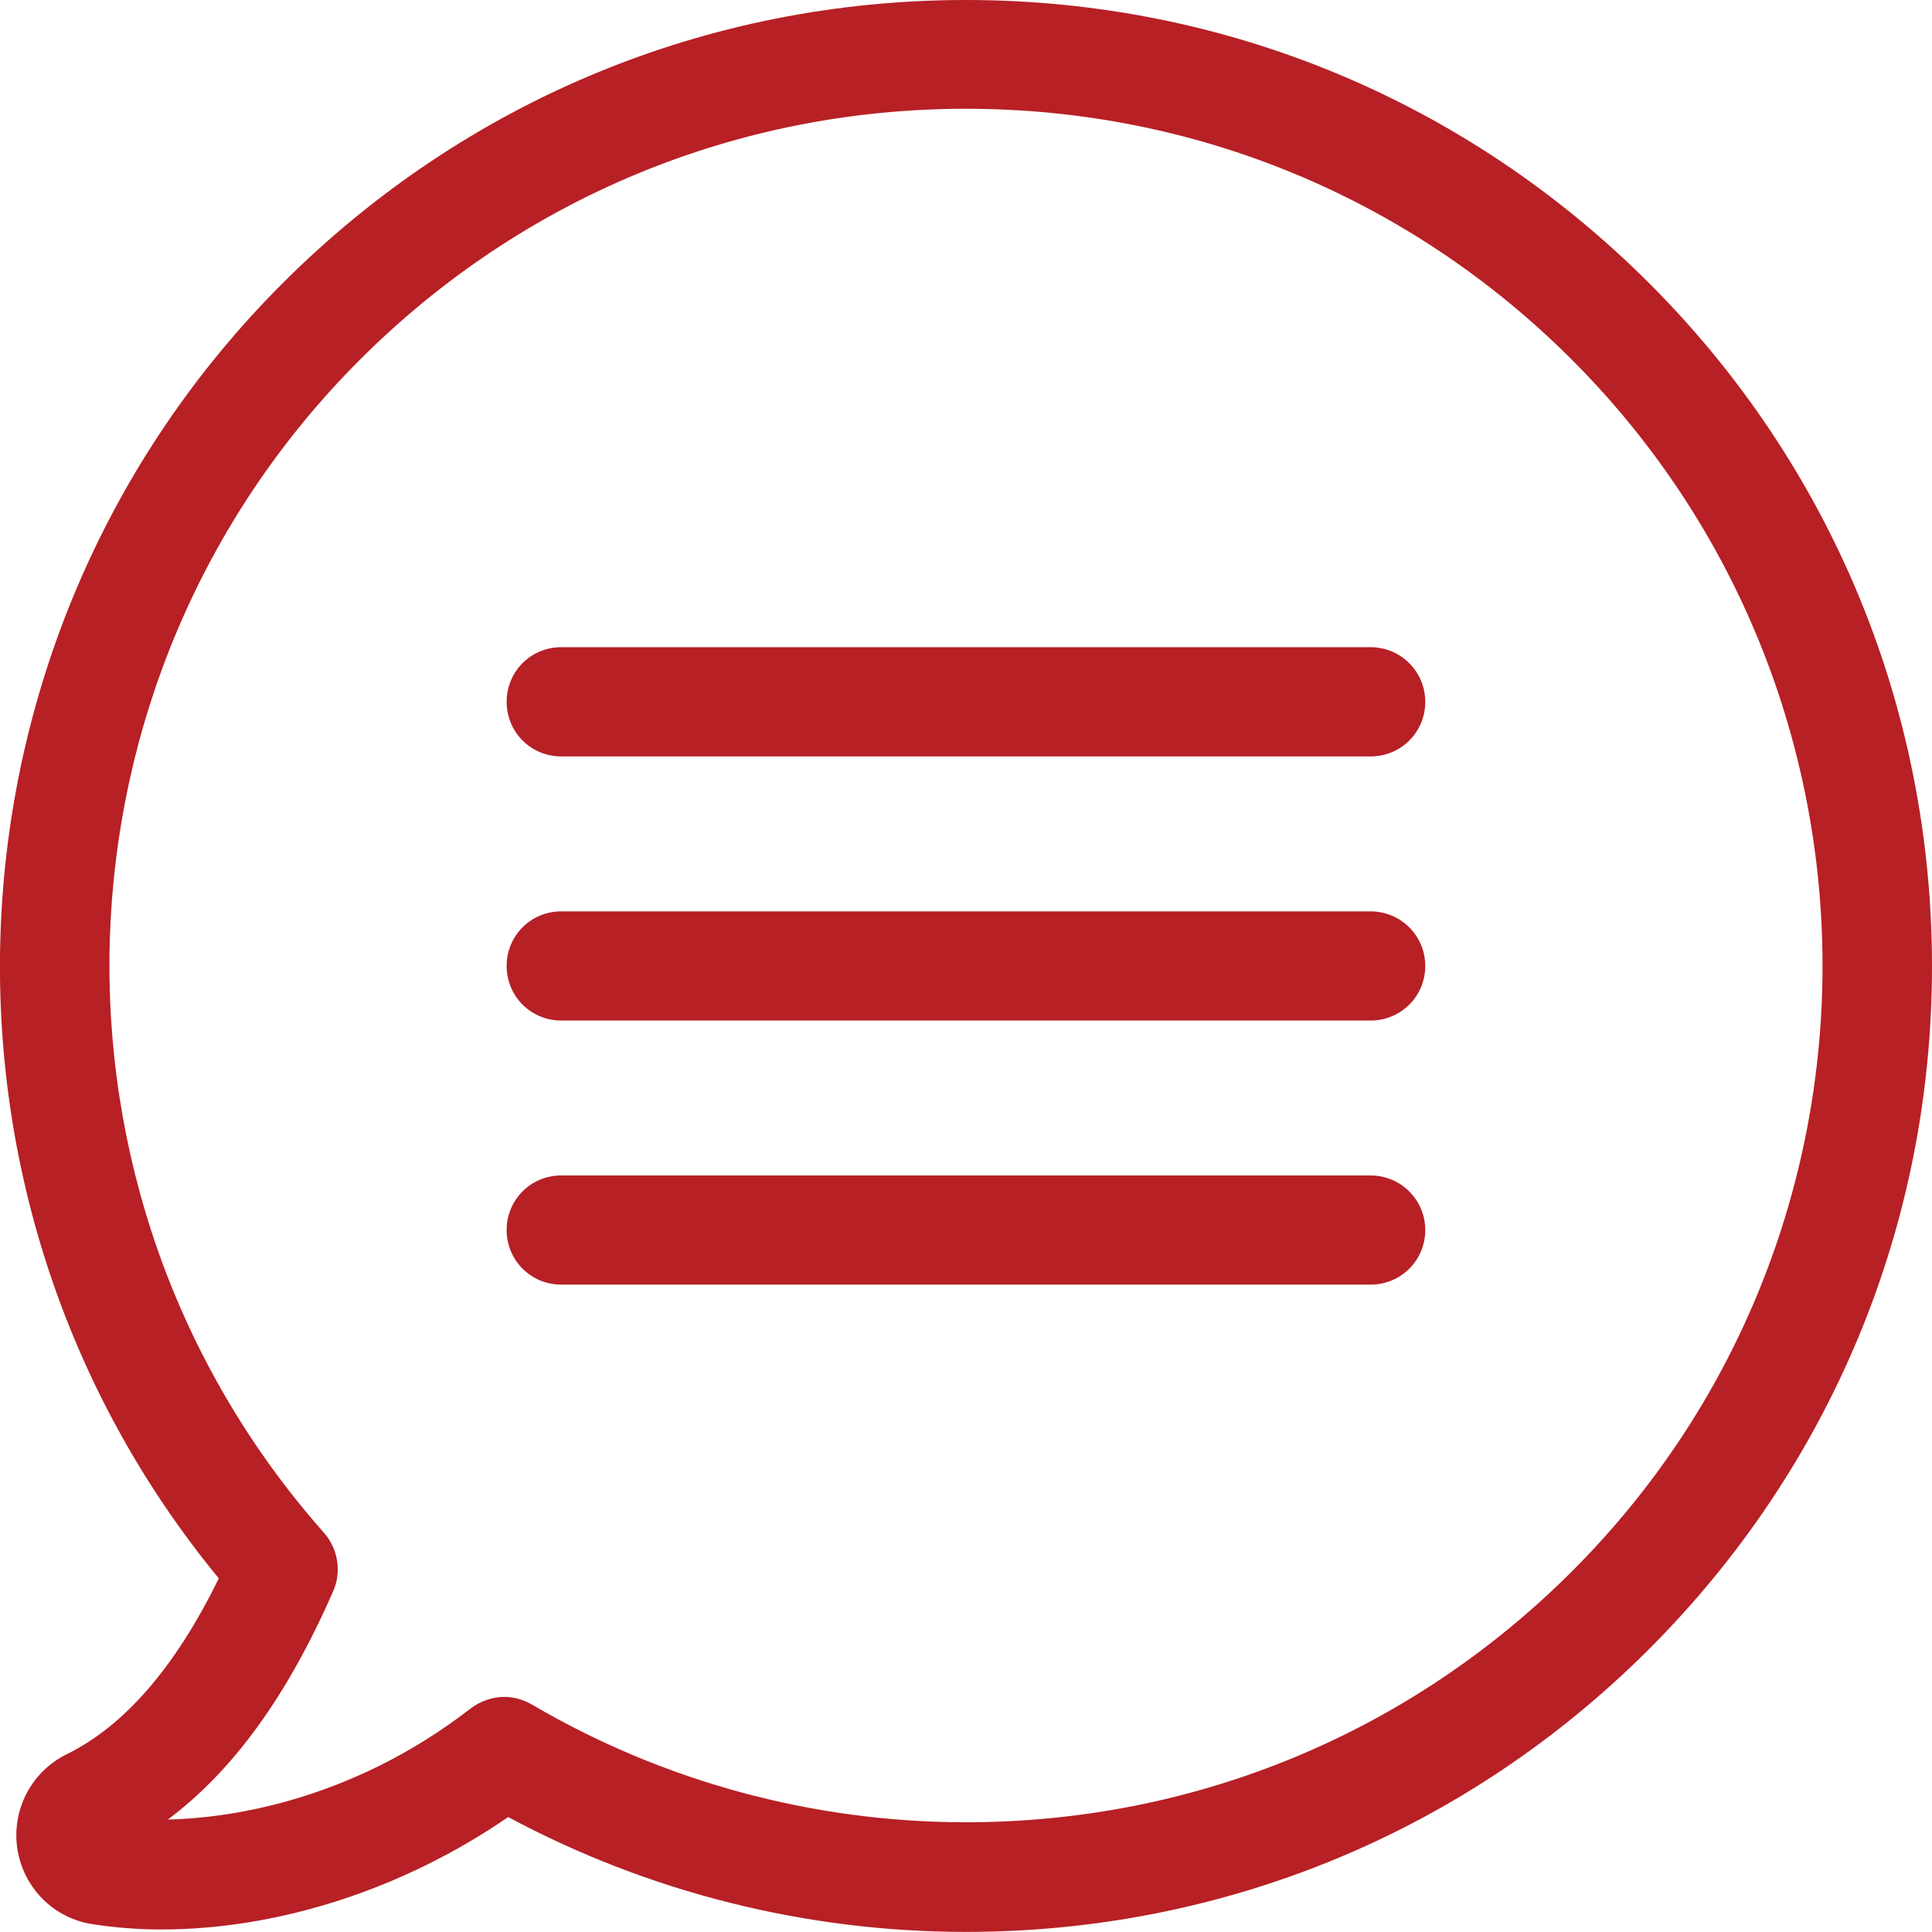 <?xml version="1.0" encoding="utf-8"?>
<!-- Generator: Adobe Illustrator 16.0.0, SVG Export Plug-In . SVG Version: 6.00 Build 0)  -->
<!DOCTYPE svg PUBLIC "-//W3C//DTD SVG 1.1//EN" "http://www.w3.org/Graphics/SVG/1.1/DTD/svg11.dtd">
<svg version="1.1" id="Layer_1" xmlns="http://www.w3.org/2000/svg" xmlns:xlink="http://www.w3.org/1999/xlink" x="0px" y="0px"
	 width="20.001px" height="20px" viewBox="0 0 20.001 20" enable-background="new 0 0 20.001 20" xml:space="preserve">
<path fill="#B72025" d="M17.072,2.931C15.182,1.042,12.673,0,10,0S4.817,1.042,2.927,2.931c-3.646,3.644-3.909,9.464-0.662,13.409
	c-0.448,0.917-0.977,1.528-1.575,1.821c-0.365,0.18-0.57,0.574-0.511,0.976c0.063,0.406,0.373,0.721,0.779,0.783
	c0.222,0.034,0.46,0.055,0.708,0.055l0,0c1.228,0,2.518-0.423,3.595-1.164C6.711,19.589,8.341,20,10,20
	c2.673,0,5.183-1.039,7.072-2.928s2.929-4.401,2.929-7.068S18.962,4.819,17.072,2.931z M16.272,16.269
	c-1.676,1.675-3.905,2.596-6.272,2.596c-1.584,0-3.138-0.423-4.492-1.218c-0.088-0.051-0.188-0.08-0.285-0.08
	c-0.122,0-0.247,0.042-0.348,0.118c-1.282,0.993-2.573,1.139-3.138,1.152c0.674-0.503,1.24-1.282,1.713-2.366
	c0.088-0.201,0.05-0.436-0.096-0.603C0.254,12.366,0.418,7.03,3.727,3.723C5.404,2.047,7.633,1.126,10,1.126
	s4.596,0.921,6.272,2.597C19.733,7.186,19.733,12.813,16.272,16.269z"/>
<path fill="#B72025" d="M14.189,6.7H5.81c-0.314,0-0.565,0.251-0.565,0.566c0,0.313,0.251,0.565,0.565,0.565h8.379
	c0.314,0,0.566-0.251,0.566-0.565C14.755,6.951,14.5,6.7,14.189,6.7z"/>
<path fill="#B72025" d="M14.189,9.435H5.81c-0.314,0-0.565,0.251-0.565,0.565s0.251,0.565,0.565,0.565h8.379
	c0.314,0,0.566-0.251,0.566-0.565S14.5,9.435,14.189,9.435z"/>
<path fill="#B72025" d="M14.189,12.169H5.81c-0.314,0-0.565,0.251-0.565,0.565c0,0.313,0.251,0.565,0.565,0.565h8.379
	c0.314,0,0.566-0.252,0.566-0.565C14.755,12.42,14.5,12.169,14.189,12.169z"/>
</svg>
